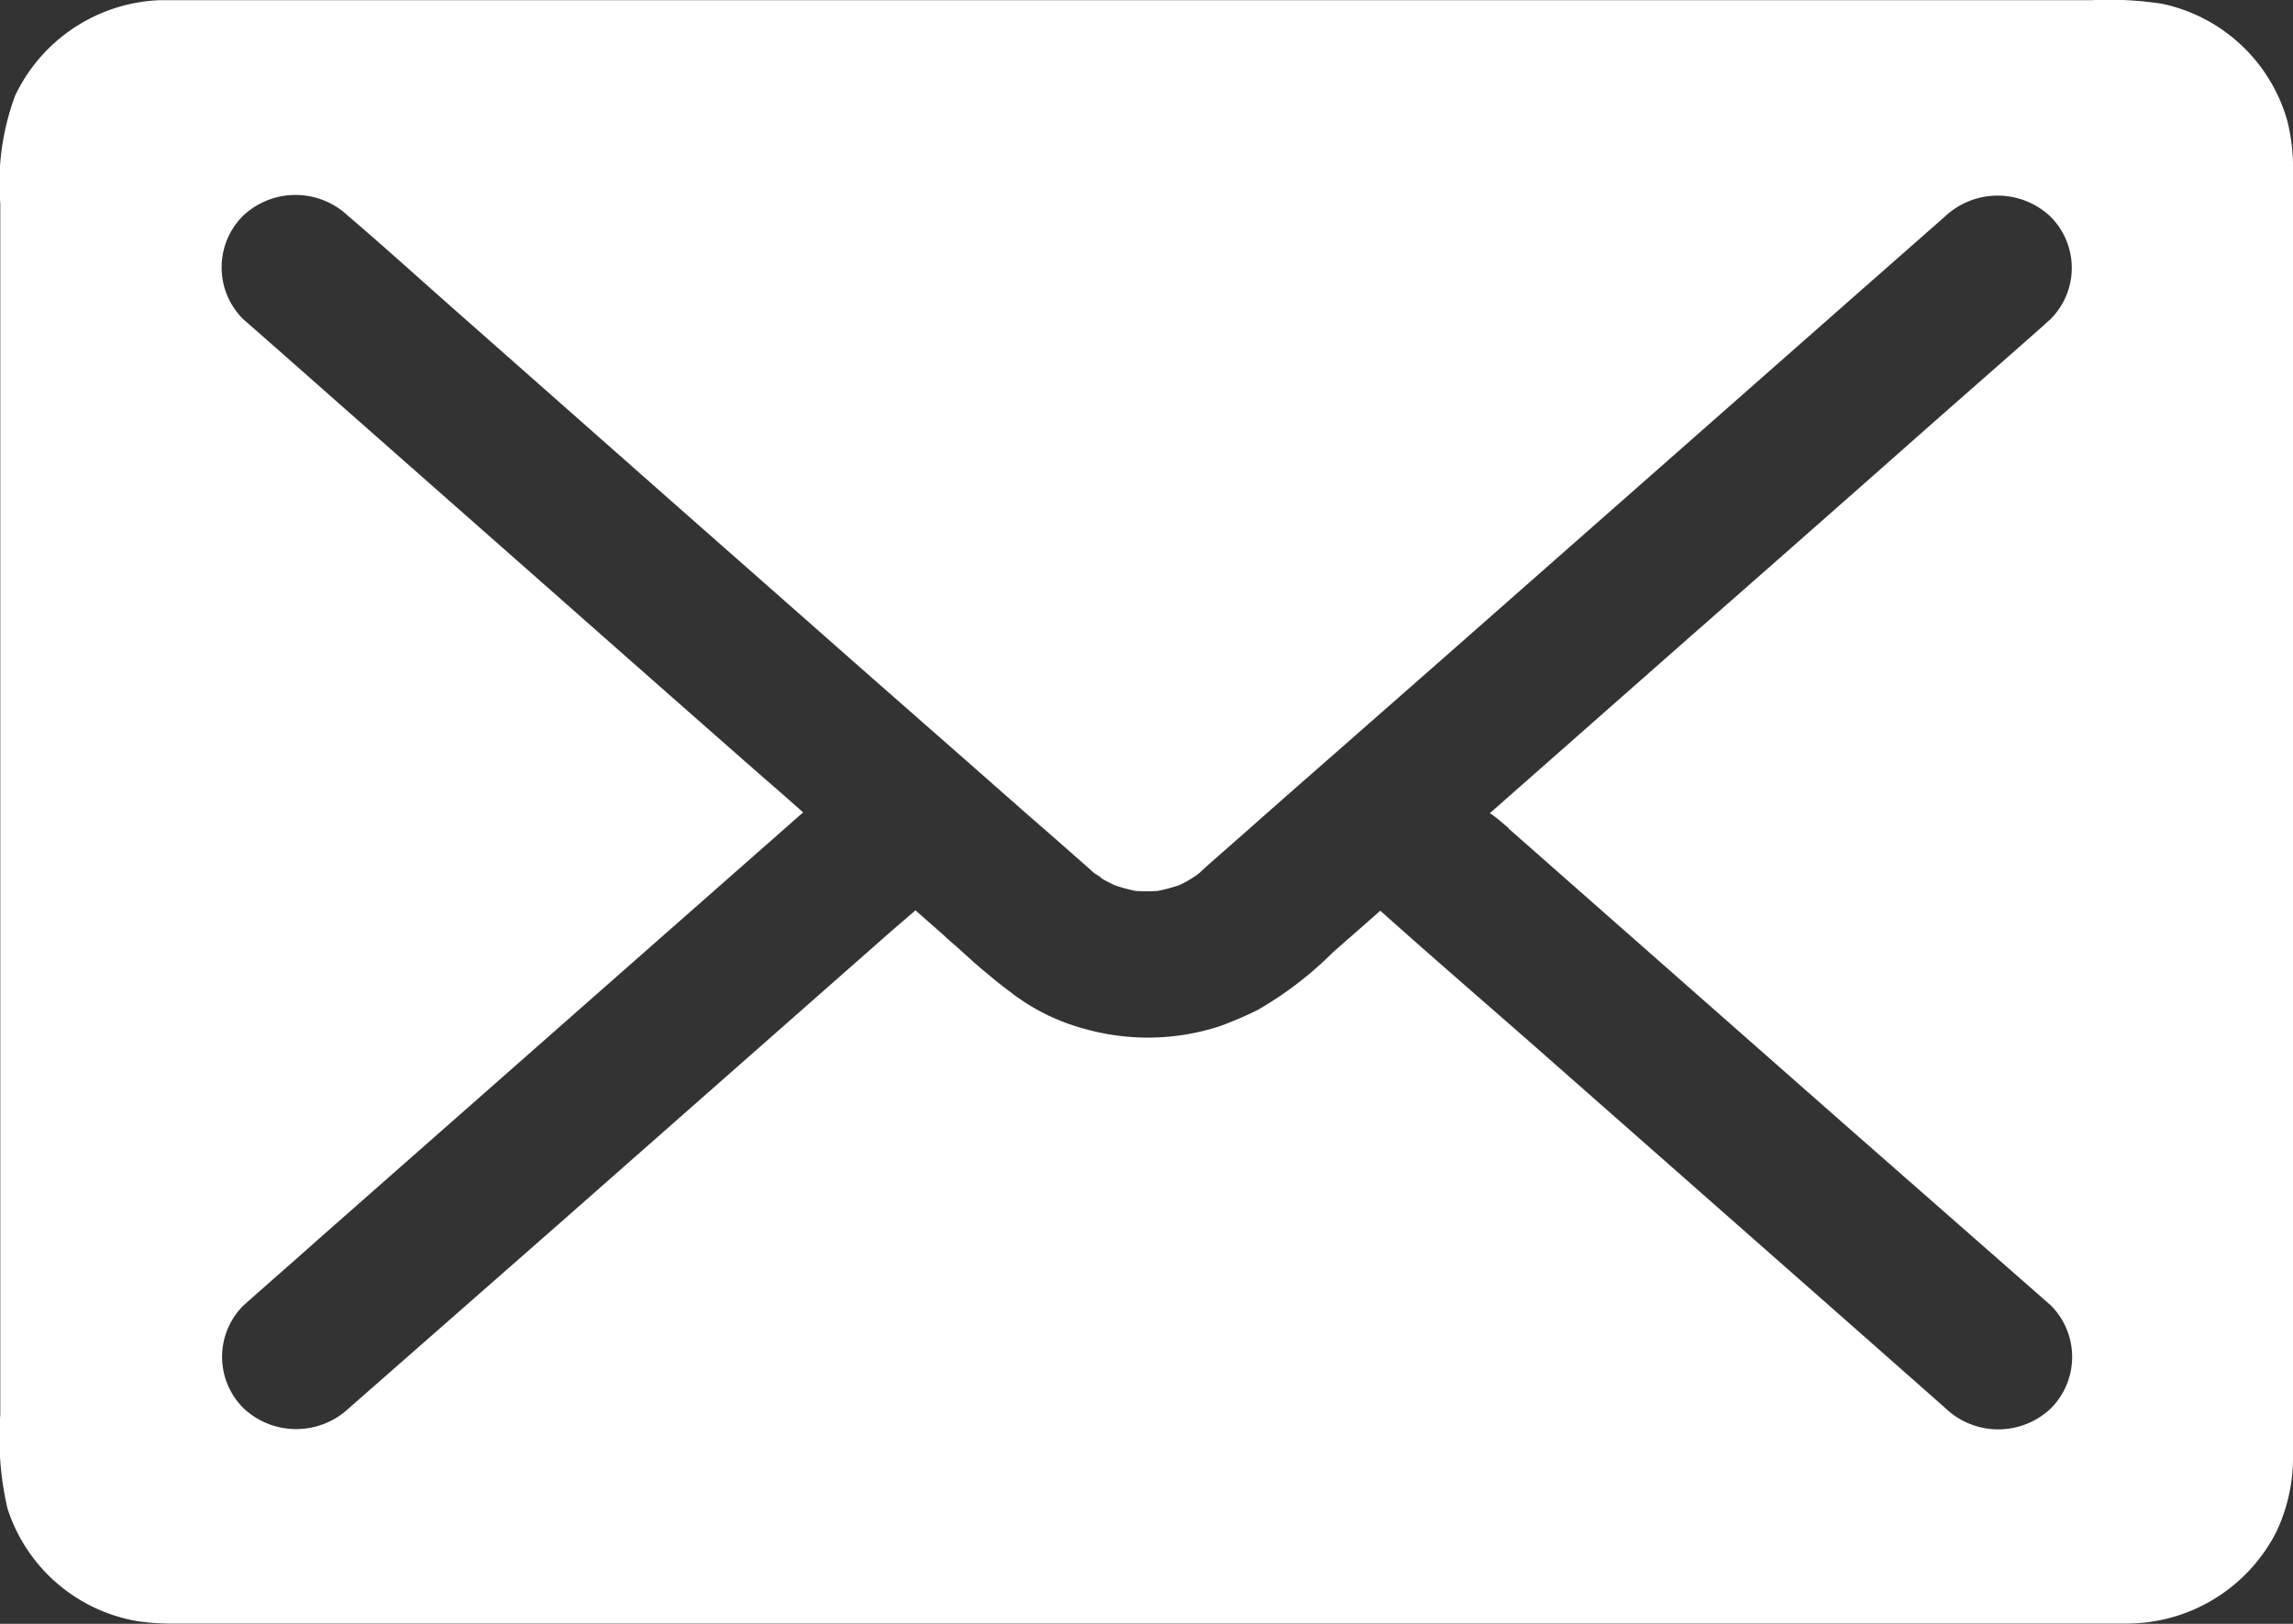 <svg xmlns="http://www.w3.org/2000/svg" width="24" height="17" viewBox="0 0 24 17">
  <rect x="0" y="0" width="24" height="17" fill="#333333" stroke="none"/>
  <path id="Caminho_38" data-name="Caminho 38" d="M72.85,179.218a1.735,1.735,0,0,0-1.311-1.234,3.637,3.637,0,0,0-.744-.038H50.757c-.06,0-.122,0-.181,0a1.752,1.752,0,0,0-1.511,1,2.638,2.638,0,0,0-.155,1.132v12.675a3.287,3.287,0,0,0,.075.982,1.735,1.735,0,0,0,1.361,1.181,2.461,2.461,0,0,0,.386.025H71.184A1.759,1.759,0,0,0,72.723,194a1.809,1.809,0,0,0,.184-.822V179.75A2.053,2.053,0,0,0,72.85,179.218Zm-8.153,7.4,3.475,3.061,2.2,1.931a.763.763,0,0,1,0,1.079.8.8,0,0,1-1.1,0c-.267-.237-.536-.473-.8-.707q-1.738-1.531-3.475-3.061c-.547-.481-1.1-.957-1.643-1.443-.166.148-.334.293-.5.44a3.757,3.757,0,0,1-.785.6q-.1.05-.2.092c-.067.028-.135.056-.2.079a2.433,2.433,0,0,1-1.42.023,2.18,2.18,0,0,1-.7-.333.475.475,0,0,1-.057-.043h0c-.088-.064-.174-.132-.259-.206-.005,0-.008-.008-.013-.01-.1-.081-.192-.168-.288-.254-.047-.043-.1-.084-.143-.127-.1-.089-.2-.176-.3-.265l-.254.219q-1.738,1.531-3.478,3.064-1.1.966-2.2,1.931a.805.805,0,0,1-1.1,0,.758.758,0,0,1,0-1.079c.267-.237.536-.471.8-.707l3.475-3.061,1.581-1.392c-.137-.122-.275-.244-.415-.364q-1.112-.977-2.221-1.957l-2.216-1.954q-.505-.447-1.011-.891a.763.763,0,0,1,0-1.079.8.8,0,0,1,1.1,0,.112.112,0,0,0,.018.015c.389.333.767.677,1.151,1.015L55.9,183.16q1.061.935,2.125,1.873.5.439,1,.878c.254.224.508.448.764.672l.039.033.448.394.083.074c.132.079.057.046.008.005a.036.036,0,0,0,.01.008.233.233,0,0,0,.041.028.006.006,0,0,1,.005.005l.008.005h0l.023.015.036.02.031.015.049.025h0a1.7,1.7,0,0,0,.223.061,1.781,1.781,0,0,0,.233,0,1.853,1.853,0,0,0,.225-.061,1.149,1.149,0,0,0,.155-.087c.005-.005.021-.013.034-.023h0l0,0,.005-.005s.005-.005.008-.005a0,0,0,0,0,0,0l.041-.038.041-.038.448-.394c.218-.193.438-.387.656-.578l.145-.127.026-.023,1.2-1.054,2.19-1.929,2.117-1.865.949-.835a.805.805,0,0,1,1.1,0,.758.758,0,0,1,0,1.079c-.023.02-.047.041-.067.061-.469.415-.941.827-1.41,1.242q-1.166,1.031-2.338,2.059l-2.042,1.8-.008.008C64.57,186.5,64.632,186.56,64.7,186.616Z" transform="translate(-48.907 -177.944)" fill="#fff"/>
</svg>
